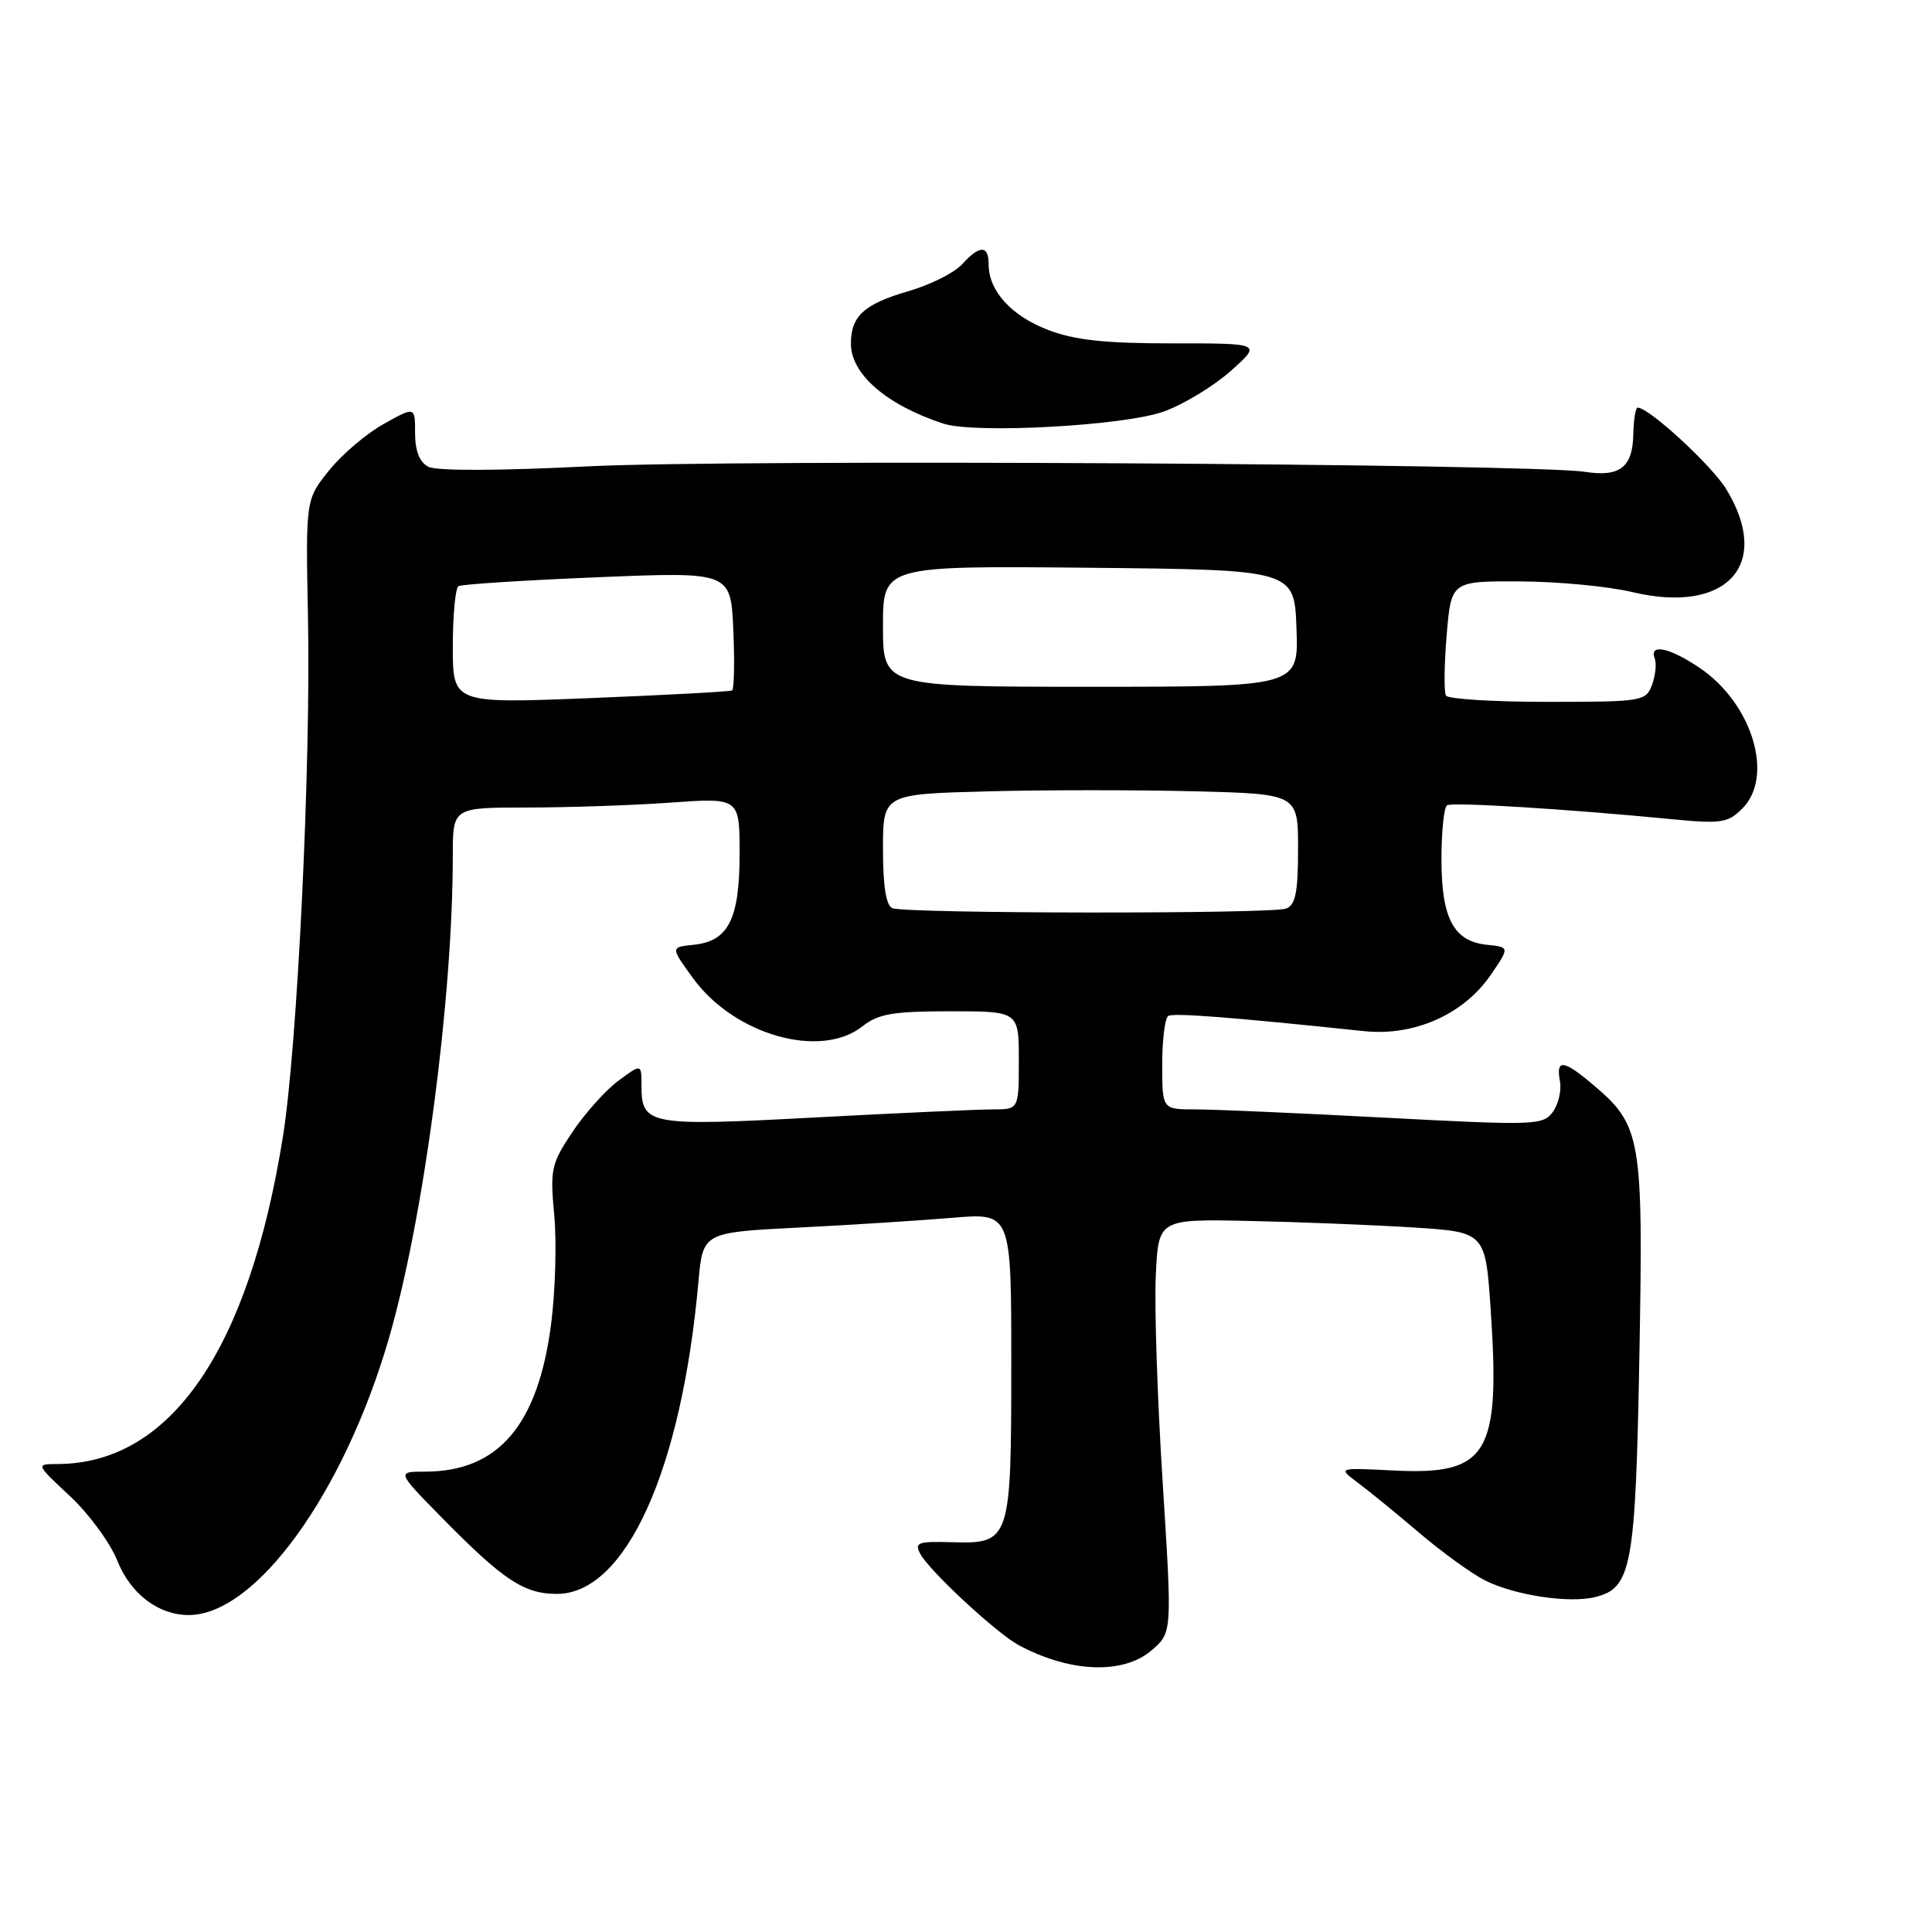 <?xml version="1.0" encoding="UTF-8" standalone="no"?>
<!DOCTYPE svg PUBLIC "-//W3C//DTD SVG 1.1//EN" "http://www.w3.org/Graphics/SVG/1.1/DTD/svg11.dtd" >
<svg xmlns="http://www.w3.org/2000/svg" xmlns:xlink="http://www.w3.org/1999/xlink" version="1.1" viewBox="0 0 256 256">
 <g >
 <path fill="currentColor"
d=" M 152.60 218.67 C 155.32 216.33 155.32 216.33 154.06 196.42 C 153.36 185.46 152.95 173.13 153.15 169.01 C 153.50 161.53 153.50 161.53 165.50 161.78 C 172.10 161.92 181.85 162.31 187.16 162.64 C 196.82 163.25 196.82 163.25 197.52 173.49 C 198.83 192.72 197.17 195.48 184.64 194.85 C 177.25 194.47 177.25 194.47 179.95 196.49 C 181.43 197.59 185.09 200.58 188.07 203.12 C 191.06 205.66 194.95 208.48 196.73 209.39 C 200.65 211.38 207.93 212.49 211.41 211.61 C 216.21 210.41 216.72 207.61 217.23 179.50 C 217.75 150.57 217.50 149.12 210.97 143.63 C 207.15 140.41 206.15 140.32 206.70 143.25 C 206.93 144.49 206.50 146.33 205.75 147.35 C 204.45 149.11 203.36 149.14 183.56 148.10 C 172.10 147.49 160.77 147.00 158.37 147.00 C 154.00 147.00 154.00 147.00 154.00 141.06 C 154.00 137.79 154.36 134.90 154.80 134.62 C 155.50 134.19 163.10 134.78 180.74 136.63 C 187.40 137.33 193.97 134.41 197.56 129.14 C 200.04 125.50 200.04 125.50 197.03 125.19 C 192.61 124.73 191.00 121.71 191.00 113.84 C 191.00 110.14 191.34 106.93 191.75 106.70 C 192.52 106.27 207.49 107.19 221.12 108.51 C 228.10 109.19 228.93 109.07 230.87 107.13 C 235.11 102.89 232.20 93.25 225.26 88.53 C 221.26 85.81 218.49 85.22 219.26 87.25 C 219.52 87.94 219.36 89.51 218.90 90.75 C 218.09 92.92 217.63 93.00 205.09 93.00 C 197.96 93.00 191.89 92.63 191.60 92.17 C 191.32 91.71 191.36 88.11 191.69 84.17 C 192.29 77.00 192.29 77.00 201.40 77.04 C 206.40 77.06 213.10 77.69 216.27 78.45 C 228.80 81.44 234.85 74.83 228.74 64.82 C 226.83 61.68 218.52 54.03 217.00 54.01 C 216.72 54.01 216.46 55.62 216.42 57.59 C 216.33 61.93 214.63 63.24 210.00 62.52 C 202.88 61.43 97.00 60.84 78.00 61.79 C 66.08 62.39 57.82 62.41 56.75 61.85 C 55.59 61.24 55.00 59.74 55.00 57.39 C 55.00 53.85 55.00 53.85 50.84 56.18 C 48.55 57.45 45.29 60.23 43.59 62.35 C 40.50 66.20 40.50 66.20 40.81 81.85 C 41.20 101.38 39.41 138.55 37.50 150.54 C 32.99 178.86 22.60 193.97 7.61 193.99 C 4.72 194.00 4.72 194.00 9.28 198.25 C 11.78 200.59 14.60 204.43 15.54 206.79 C 17.29 211.19 20.98 214.00 25.00 214.00 C 33.89 214.00 45.54 197.91 51.52 177.38 C 56.15 161.44 60.00 132.39 60.00 113.30 C 60.00 107.00 60.00 107.00 69.85 107.00 C 75.26 107.00 83.81 106.71 88.85 106.35 C 98.00 105.70 98.00 105.70 98.00 113.13 C 98.00 121.79 96.52 124.72 91.91 125.19 C 88.84 125.50 88.84 125.50 91.83 129.62 C 97.29 137.13 108.71 140.38 114.27 136.00 C 116.39 134.33 118.33 134.00 125.91 134.00 C 135.00 134.00 135.00 134.00 135.00 140.50 C 135.00 147.00 135.00 147.00 131.55 147.00 C 129.66 147.00 119.06 147.48 108.00 148.07 C 85.94 149.25 85.00 149.08 85.00 143.85 C 85.00 140.94 85.00 140.94 81.94 143.20 C 80.26 144.45 77.52 147.50 75.86 149.98 C 73.04 154.20 72.87 154.93 73.44 161.00 C 73.77 164.57 73.59 171.06 73.03 175.40 C 71.30 188.84 66.04 195.00 56.31 195.00 C 52.56 195.00 52.56 195.00 58.53 201.08 C 66.69 209.38 69.43 211.20 73.79 211.20 C 82.89 211.20 90.30 194.87 92.54 169.90 C 93.13 163.30 93.13 163.30 105.81 162.66 C 112.79 162.31 121.99 161.72 126.25 161.36 C 134.00 160.71 134.00 160.71 134.00 180.66 C 134.00 204.23 133.88 204.58 126.10 204.35 C 121.63 204.22 121.14 204.40 121.94 205.89 C 123.17 208.18 132.06 216.42 135.00 218.00 C 141.80 221.64 148.84 221.91 152.60 218.67 Z  M 154.21 54.53 C 156.81 53.60 160.79 51.18 163.06 49.17 C 167.20 45.49 167.20 45.49 155.35 45.50 C 146.32 45.50 142.39 45.07 138.83 43.70 C 133.98 41.83 131.00 38.53 131.00 35.04 C 131.00 32.45 129.81 32.45 127.48 35.02 C 126.47 36.14 123.29 37.73 120.41 38.57 C 114.49 40.29 112.75 41.88 112.75 45.54 C 112.75 49.58 117.47 53.66 124.99 56.13 C 129.17 57.50 148.97 56.42 154.21 54.53 Z  M 118.25 120.34 C 117.41 120.00 117.00 117.44 117.00 112.53 C 117.00 105.23 117.00 105.23 130.75 104.86 C 138.31 104.66 150.69 104.66 158.25 104.85 C 172.00 105.20 172.00 105.20 172.00 112.49 C 172.00 118.22 171.66 119.92 170.42 120.39 C 168.53 121.12 120.05 121.07 118.25 120.34 Z  M 60.00 85.67 C 60.00 81.52 60.34 77.92 60.75 77.67 C 61.16 77.42 69.45 76.89 79.17 76.49 C 96.83 75.76 96.83 75.76 97.17 83.48 C 97.35 87.72 97.28 91.33 97.00 91.49 C 96.72 91.64 88.29 92.10 78.25 92.50 C 60.00 93.23 60.00 93.23 60.00 85.67 Z  M 117.00 82.98 C 117.00 74.97 117.00 74.97 144.25 75.23 C 171.50 75.50 171.50 75.50 171.79 83.25 C 172.08 91.00 172.08 91.00 144.54 91.00 C 117.00 91.00 117.00 91.00 117.00 82.98 Z "/>
</g>
</svg>